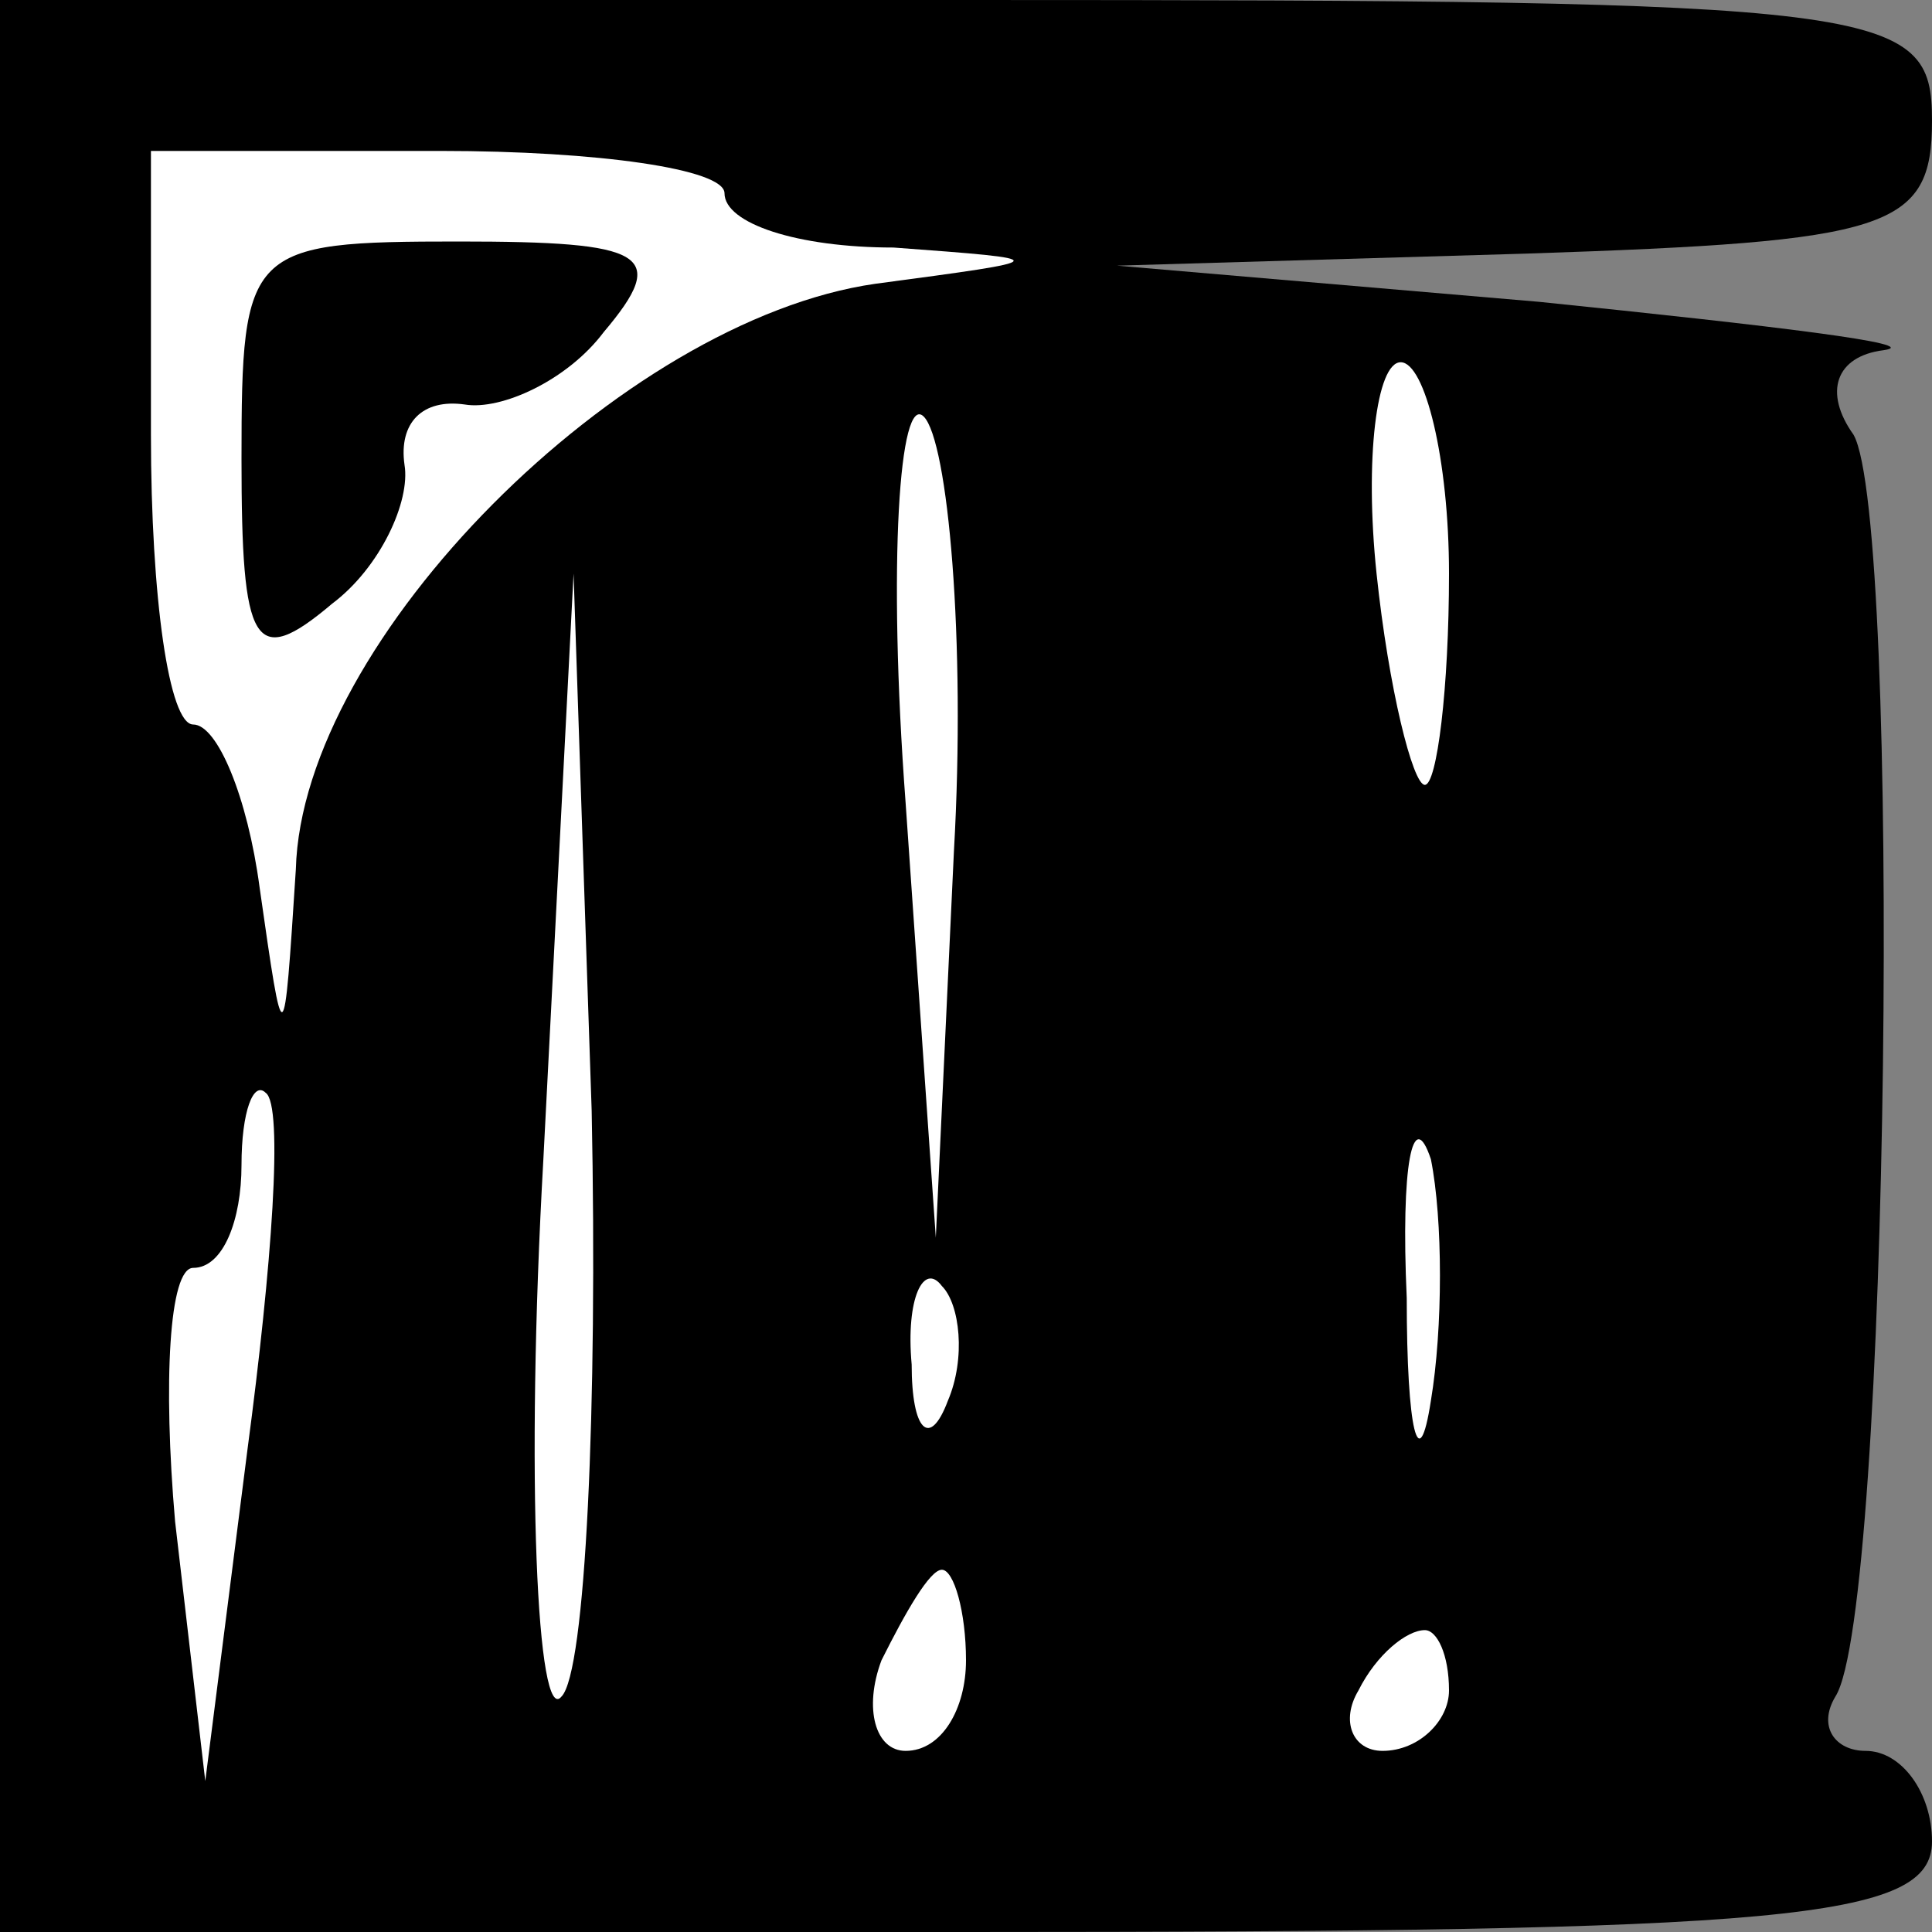 <?xml version="1.0" standalone="no"?>
<!DOCTYPE svg PUBLIC "-//W3C//DTD SVG 20010904//EN"
 "http://www.w3.org/TR/2001/REC-SVG-20010904/DTD/svg10.dtd">
<svg version="1.0" xmlns="http://www.w3.org/2000/svg"
 width="32pt" height="32pt" viewBox="0 0 32 32"
 preserveAspectRatio="xMidYMid meet">
<rect x="0" y="0" width="32" height="32" fill="#808080" stroke="none"/>
<g transform="translate(0,32) scale(0.1,-0.1)"
fill="#000000" stroke="none">
<path fill="#000000" stroke="none" d="M0 160 l0 -160 160 0 c136 0 160 2 160
15 0 8 -5 15 -11 15 -5 0 -8 4 -5 9 9 14 11 195 3 209 -5 7 -3 13 5 14 7 1
-18 4 -57 8 l-70 6 68 2 c60 2 67 4 67 22 0 19 -7 20 -160 20 l-160 0 0 -160z"/>
<path fill="#ffffff" stroke="none" d="M120 288 c0 -5 12 -9 28 -9 27 -2 27
-2 -3 -6 -42 -6 -95 -59 -96 -97 -2 -31 -2 -31 -6 -3 -2 15 -7 27 -11 27 -4 0
-7 21 -7 48 l0 47 48 0 c26 0 47 -3 47 -7z"/>
<path fill="#ffffff" stroke="none" d="M158 179 l-3 -64 -5 72 c-3 40 -1 68 3
64 4 -4 7 -37 5 -72z"/>
<path fill="#ffffff" stroke="none" d="M240 225 c0 -19 -2 -35 -4 -35 -2 0 -6
16 -8 35 -2 19 0 35 4 35 4 0 8 -16 8 -35z"/>
<path fill="#ffffff" stroke="none" d="M93 39 c-4 -5 -6 36 -3 89 l5 97 3 -89
c1 -49 -1 -93 -5 -97z"/>
<path fill="#ffffff" stroke="none" d="M41 80 l-7 -55 -5 43 c-2 23 -1 42 3
42 5 0 8 8 8 17 0 9 2 14 4 12 3 -2 1 -29 -3 -59z"/>
<path fill="#ffffff" stroke="none" d="M237 88 c-2 -13 -4 -5 -4 17 -1 22 1
32 4 23 2 -10 2 -28 0 -40z"/>
<path fill="#ffffff" stroke="none" d="M157 88 c-3 -8 -6 -5 -6 6 -1 11 2 17
5 13 3 -3 4 -12 1 -19z"/>
<path fill="#ffffff" stroke="none" d="M160 45 c0 -8 -4 -15 -10 -15 -5 0 -7
7 -4 15 4 8 8 15 10 15 2 0 4 -7 4 -15z"/>
<path fill="#ffffff" stroke="none" d="M240 40 c0 -5 -5 -10 -11 -10 -5 0 -7
5 -4 10 3 6 8 10 11 10 2 0 4 -4 4 -10z"/>
<path fill="#000000" stroke="none" d="M40 244 c0 -31 2 -35 15 -24 8 6 13 17
12 23 -1 7 3 11 10 10 6 -1 17 4 23 12 11 13 7 15 -24 15 -35 0 -36 -1 -36
-36z"/>
</g>
</svg>

